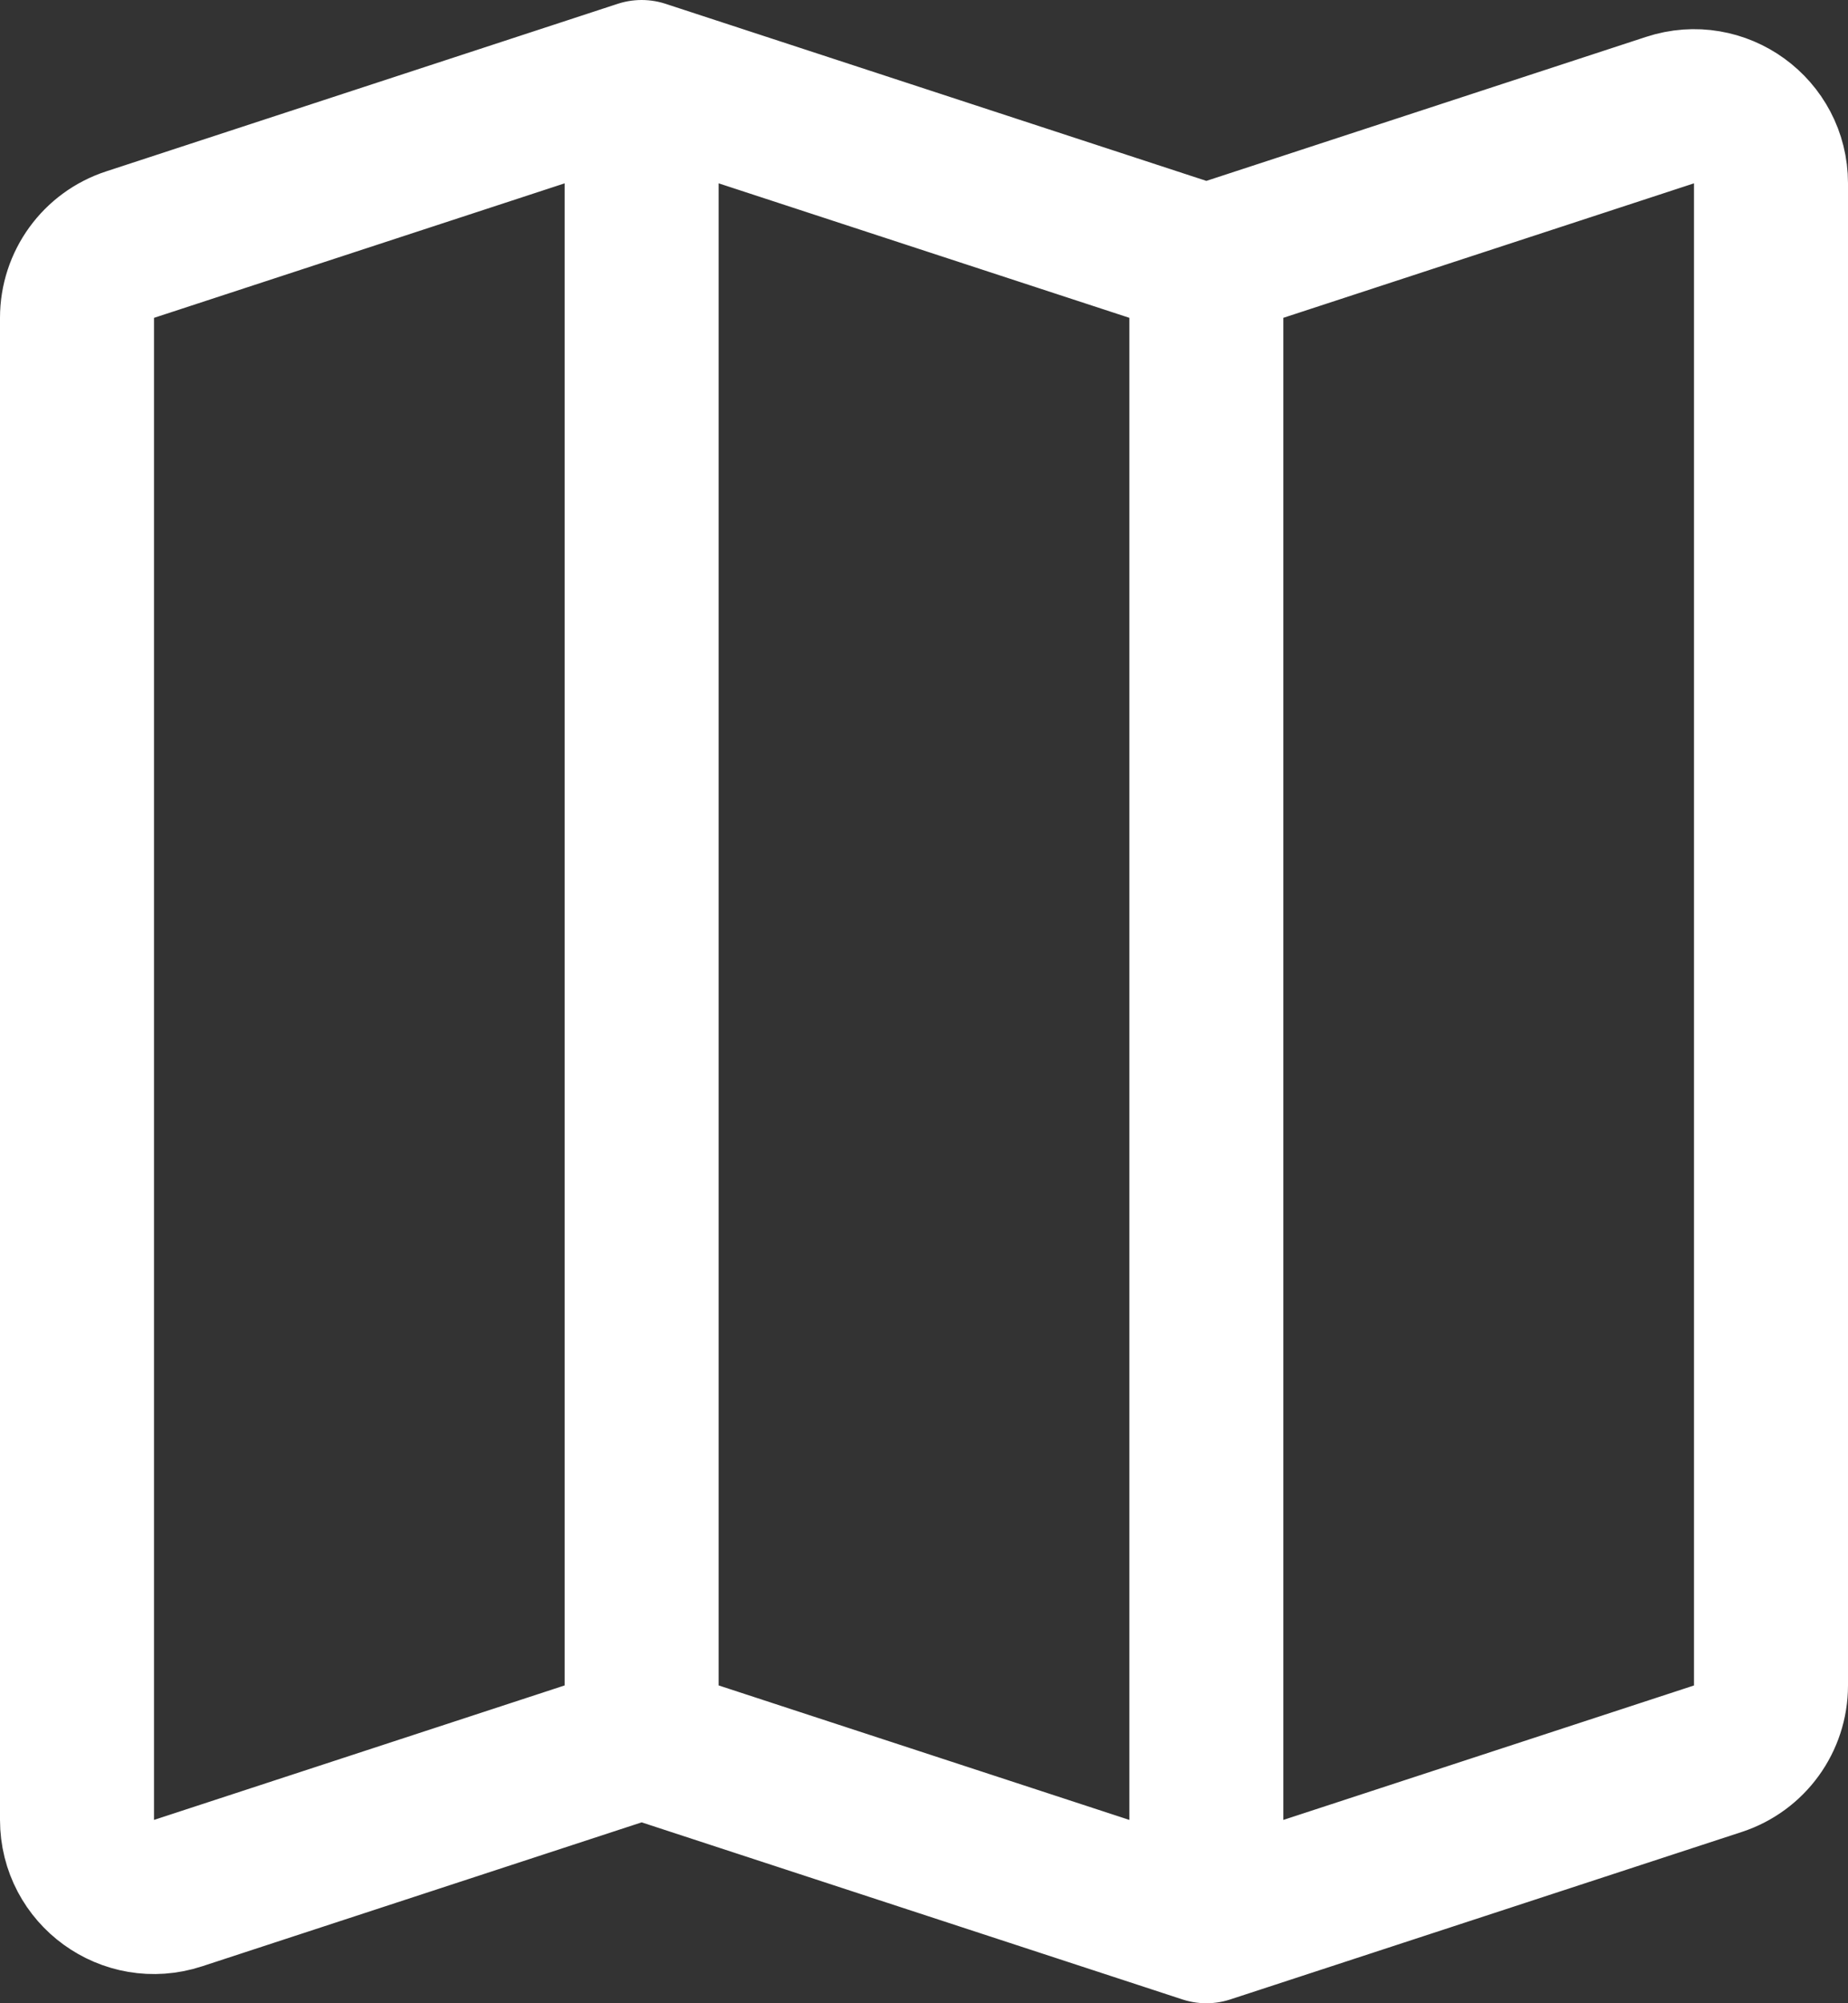 <svg width="24" height="26" viewBox="0 0 24 26" fill="none" xmlns="http://www.w3.org/2000/svg">
<rect x="0" y="0" width="24" height="26" fill="#333333" stroke="none"/>
<path d="M15.667 25V3.4M15.667 25L8.333 22.6M15.667 25L22.311 22.826C22.722 22.691 23 22.308 23 21.875V2.379C23 1.699 22.335 1.217 21.689 1.429L15.667 3.4M15.667 3.4L8.333 1M8.333 22.6V1M8.333 22.6L2.311 24.571C1.665 24.782 1 24.301 1 23.62V4.125C1 3.692 1.278 3.309 1.689 3.175L8.333 1" stroke="white" stroke-width="2" stroke-linecap="round" stroke-linejoin="round"/>
</svg>
